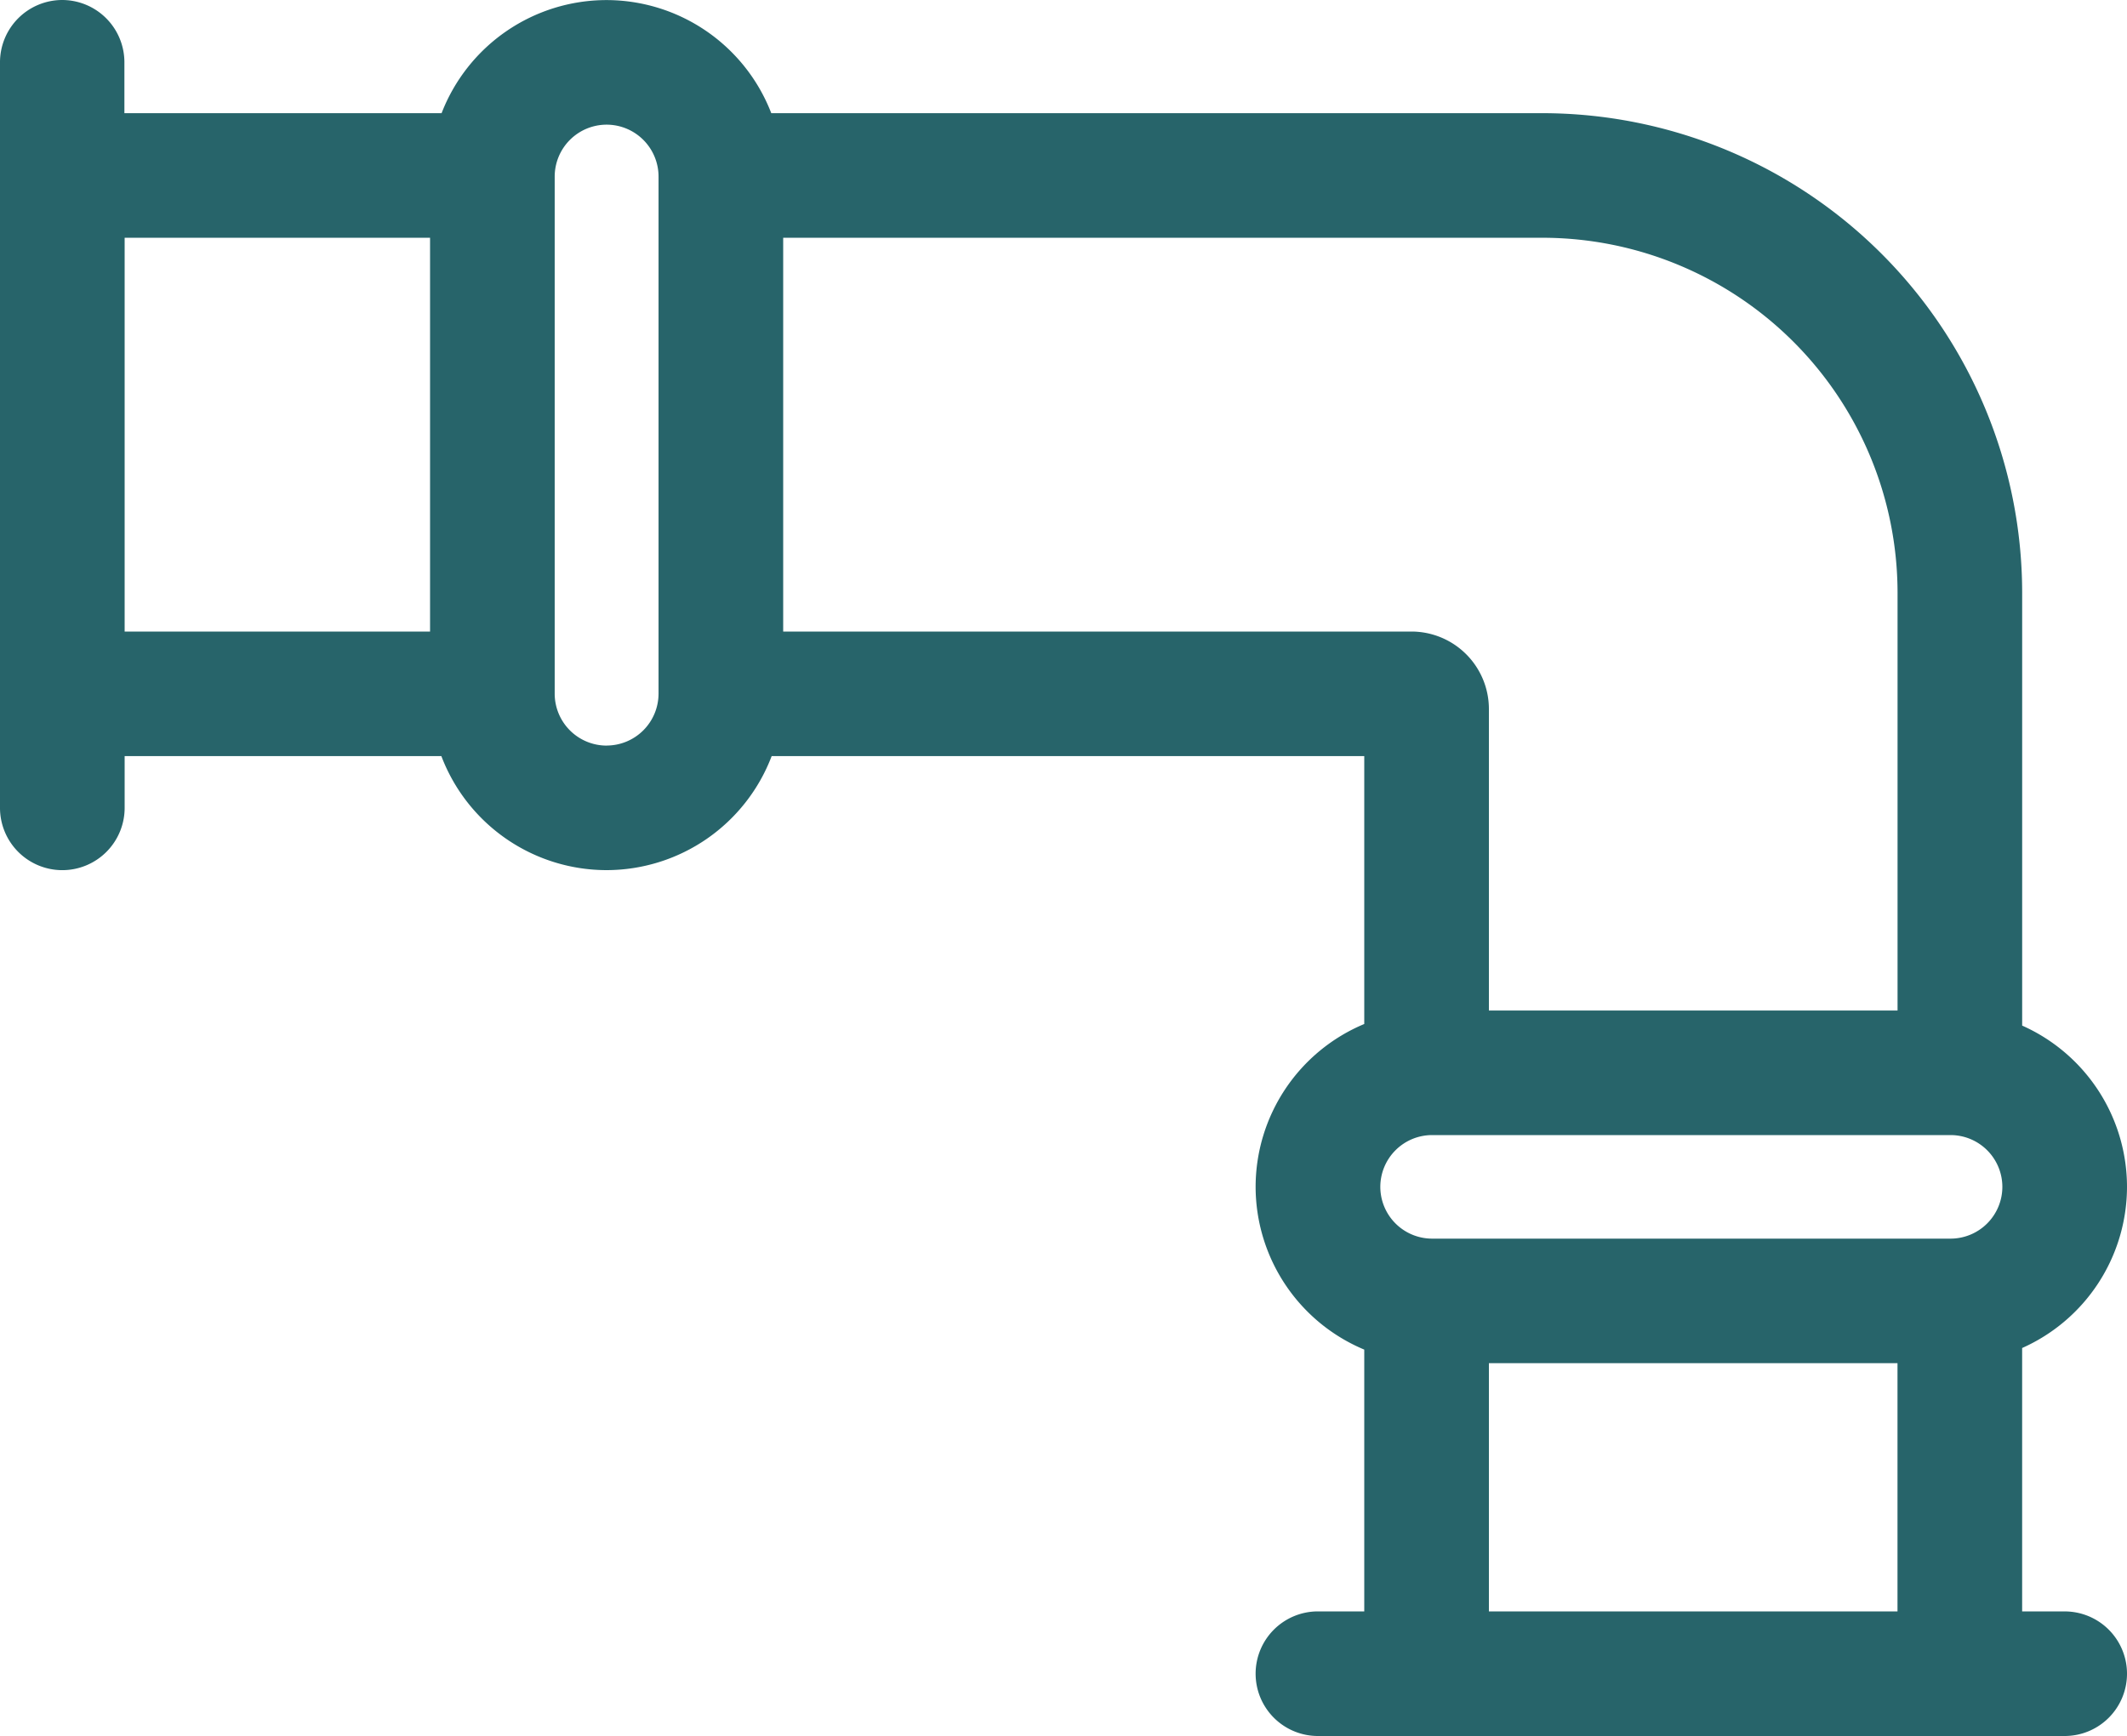 <svg id="Group_1401" data-name="Group 1401" xmlns="http://www.w3.org/2000/svg" width="80" height="65.313" viewBox="0 0 80 65.313">
  <path id="Path_1285" data-name="Path 1285" d="M-122.344-440.375h-1.6v-9.91A6.645,6.645,0,0,0-120-456.35a6.646,6.646,0,0,0-3.943-6.065v-16.3a18.058,18.058,0,0,0-18.048-18.027h-29a6.651,6.651,0,0,0-6.2-4.255,6.652,6.652,0,0,0-6.2,4.255h-11.93v-1.912A2.344,2.344,0,0,0-197.656-501,2.344,2.344,0,0,0-200-498.656v28.049a2.344,2.344,0,0,0,2.344,2.344,2.344,2.344,0,0,0,2.344-2.344v-1.948H-183.4a6.652,6.652,0,0,0,6.212,4.291,6.652,6.652,0,0,0,6.212-4.291h22.288v10.08a6.645,6.645,0,0,0-4.086,6.125,6.646,6.646,0,0,0,4.086,6.125v9.849h-1.742a2.344,2.344,0,0,0-2.344,2.344,2.344,2.344,0,0,0,2.344,2.344h28.084A2.344,2.344,0,0,0-120-438.031,2.344,2.344,0,0,0-122.344-440.375ZM-146.136-454.4a1.95,1.95,0,0,1-1.948-1.948,1.95,1.95,0,0,1,1.948-1.948h19.5a1.95,1.95,0,0,1,1.948,1.948,1.95,1.95,0,0,1-1.948,1.948Zm-49.176-37.655h11.487v14.815h-11.487Zm18.128,19.106a1.955,1.955,0,0,1-1.953-1.953v-19.455a1.955,1.955,0,0,1,1.953-1.953,1.955,1.955,0,0,1,1.953,1.953V-474.9A1.955,1.955,0,0,1-177.185-472.951Zm6.641-4.291v-14.815h28.553a13.365,13.365,0,0,1,13.36,13.34v15.733H-144v-11.346a2.916,2.916,0,0,0-2.913-2.912ZM-144-440.375v-9.34h15.368v9.34Z" transform="translate(200 501)" fill="#27646a"/>
</svg>
